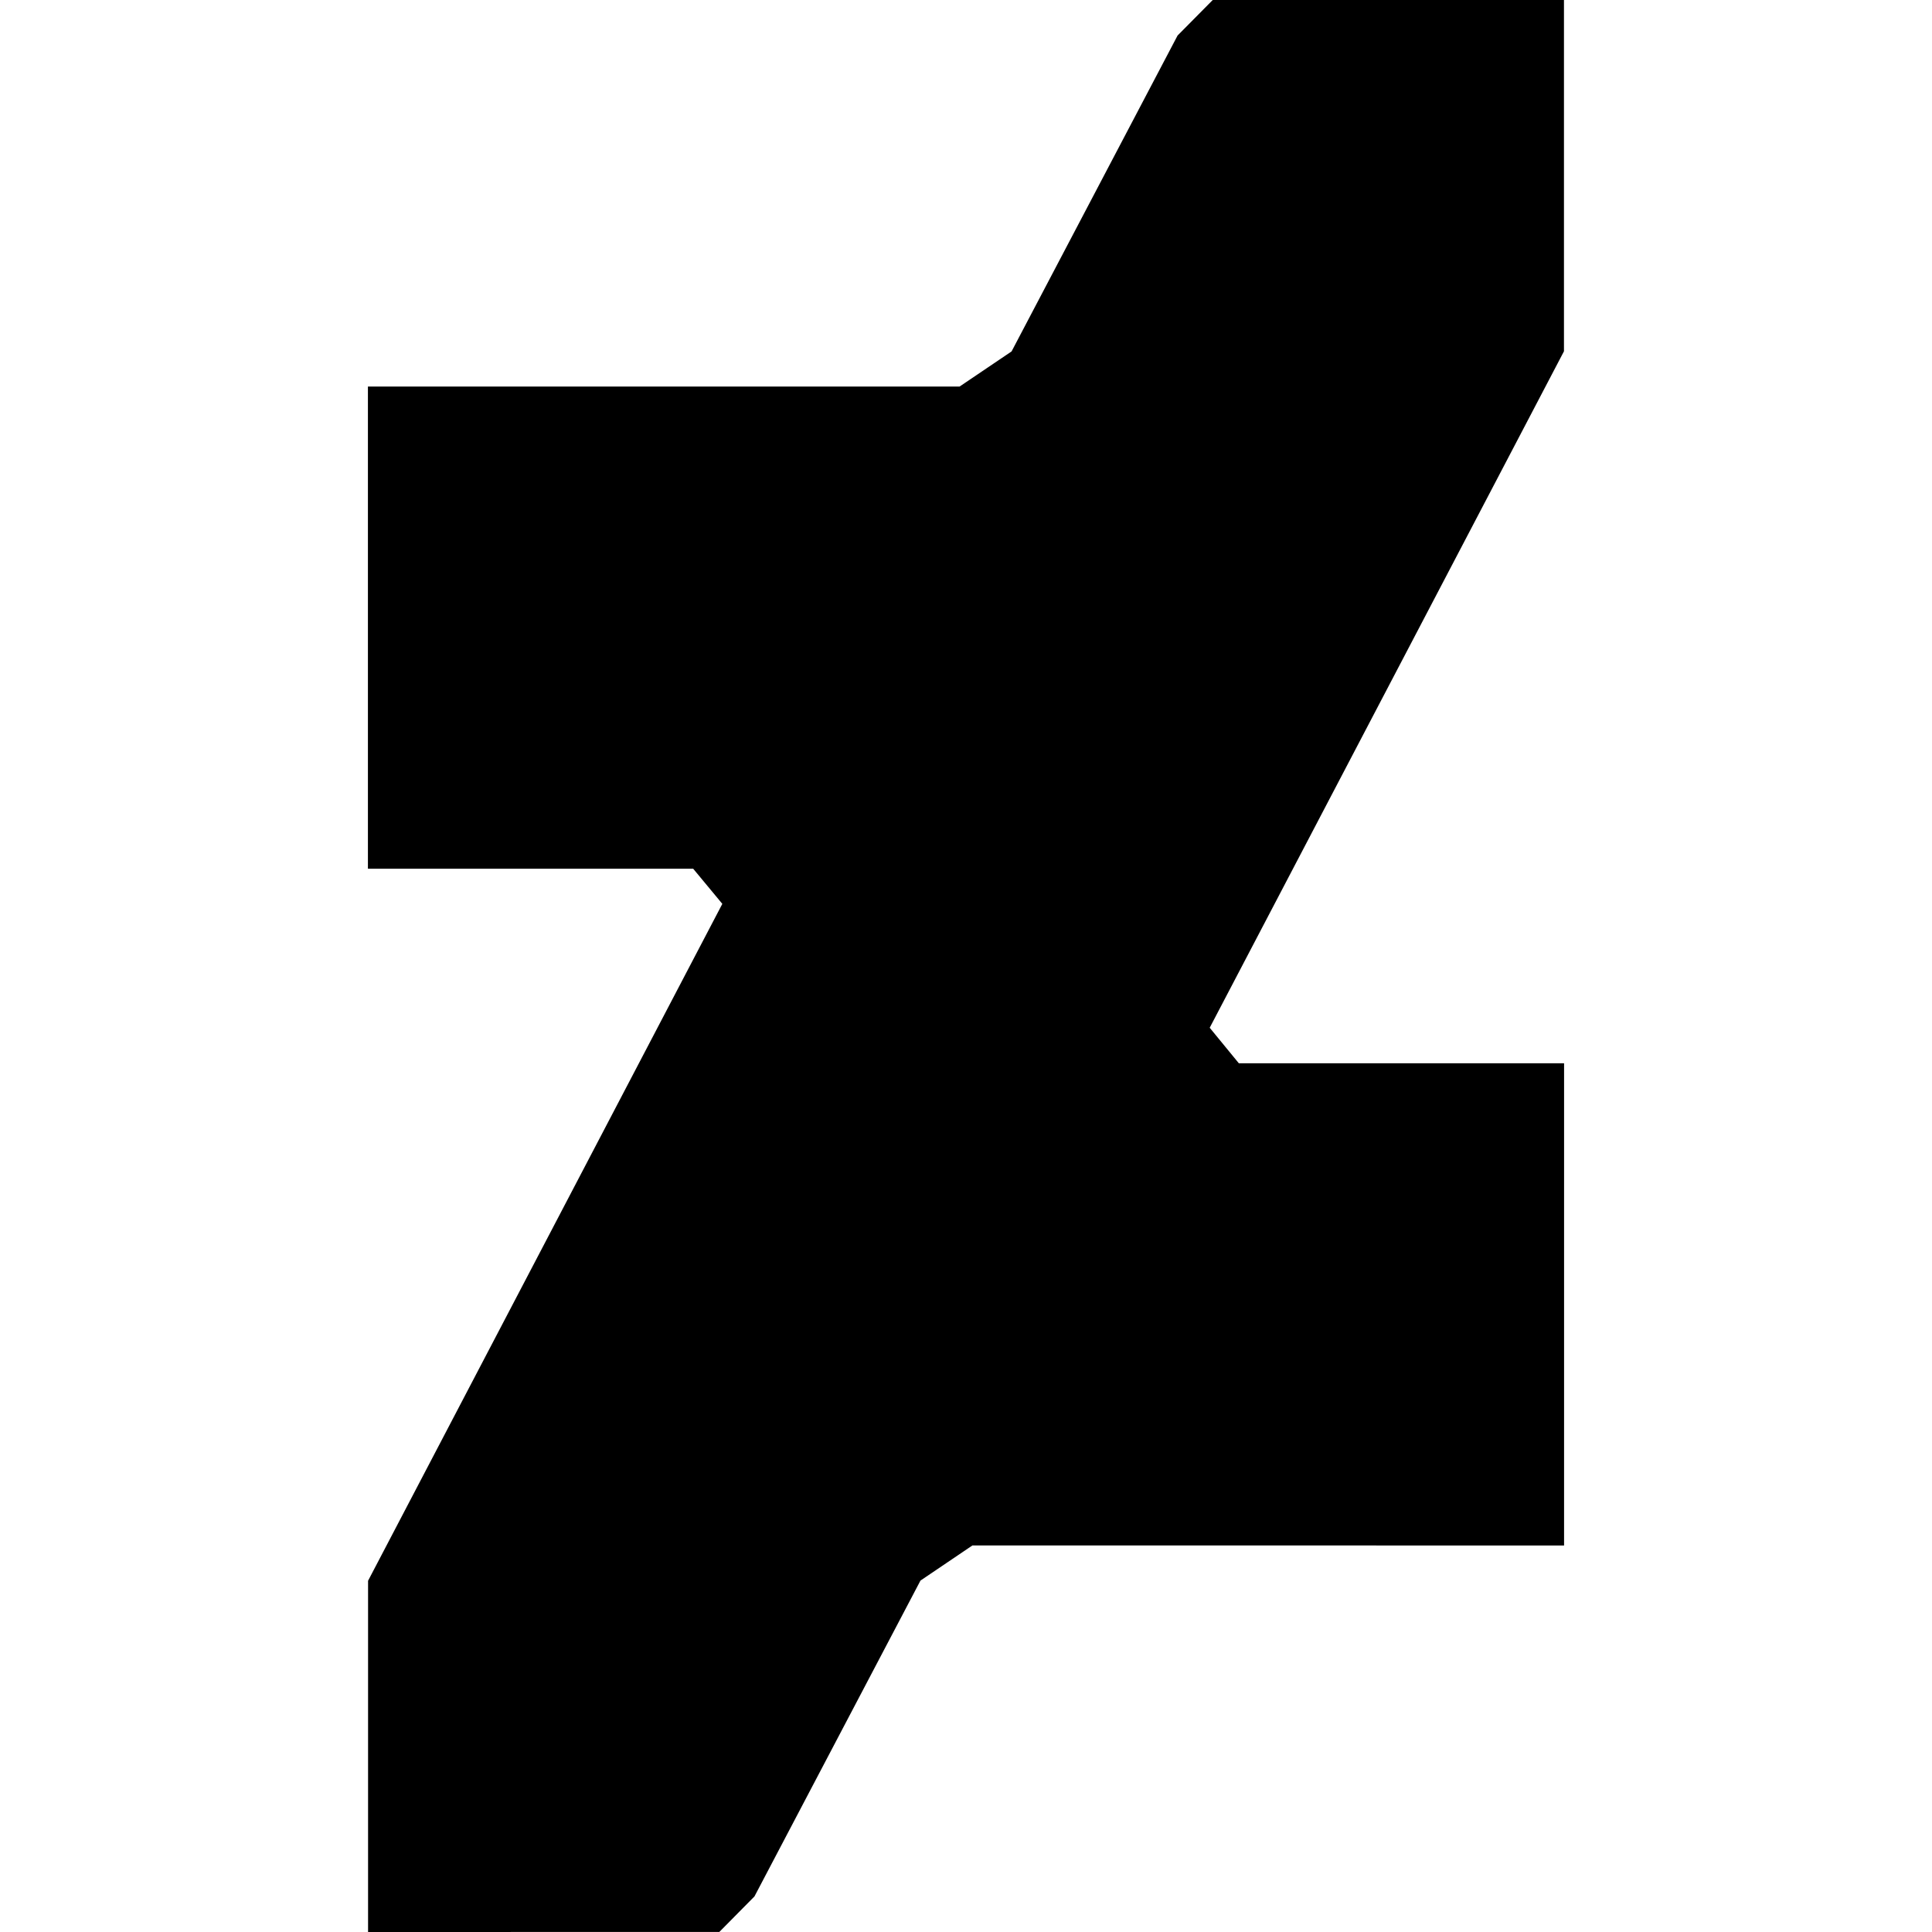 <svg xmlns="http://www.w3.org/2000/svg"  viewBox="0 0 333333 333333" shape-rendering="geometricPrecision" text-rendering="geometricPrecision" image-rendering="optimizeQuality" fill-rule="evenodd" clip-rule="evenodd"><path fill="#000" d="M269835 60606V0h-60600l-6065 6128-28641 54503-8969 6060H63478v83194h56122l5025 6059-61121 116789v60600l60605-11 6060-6128 28641-54492 8969-6065 102074 11 2-83200h-56116l-5025-6128z"/></svg>